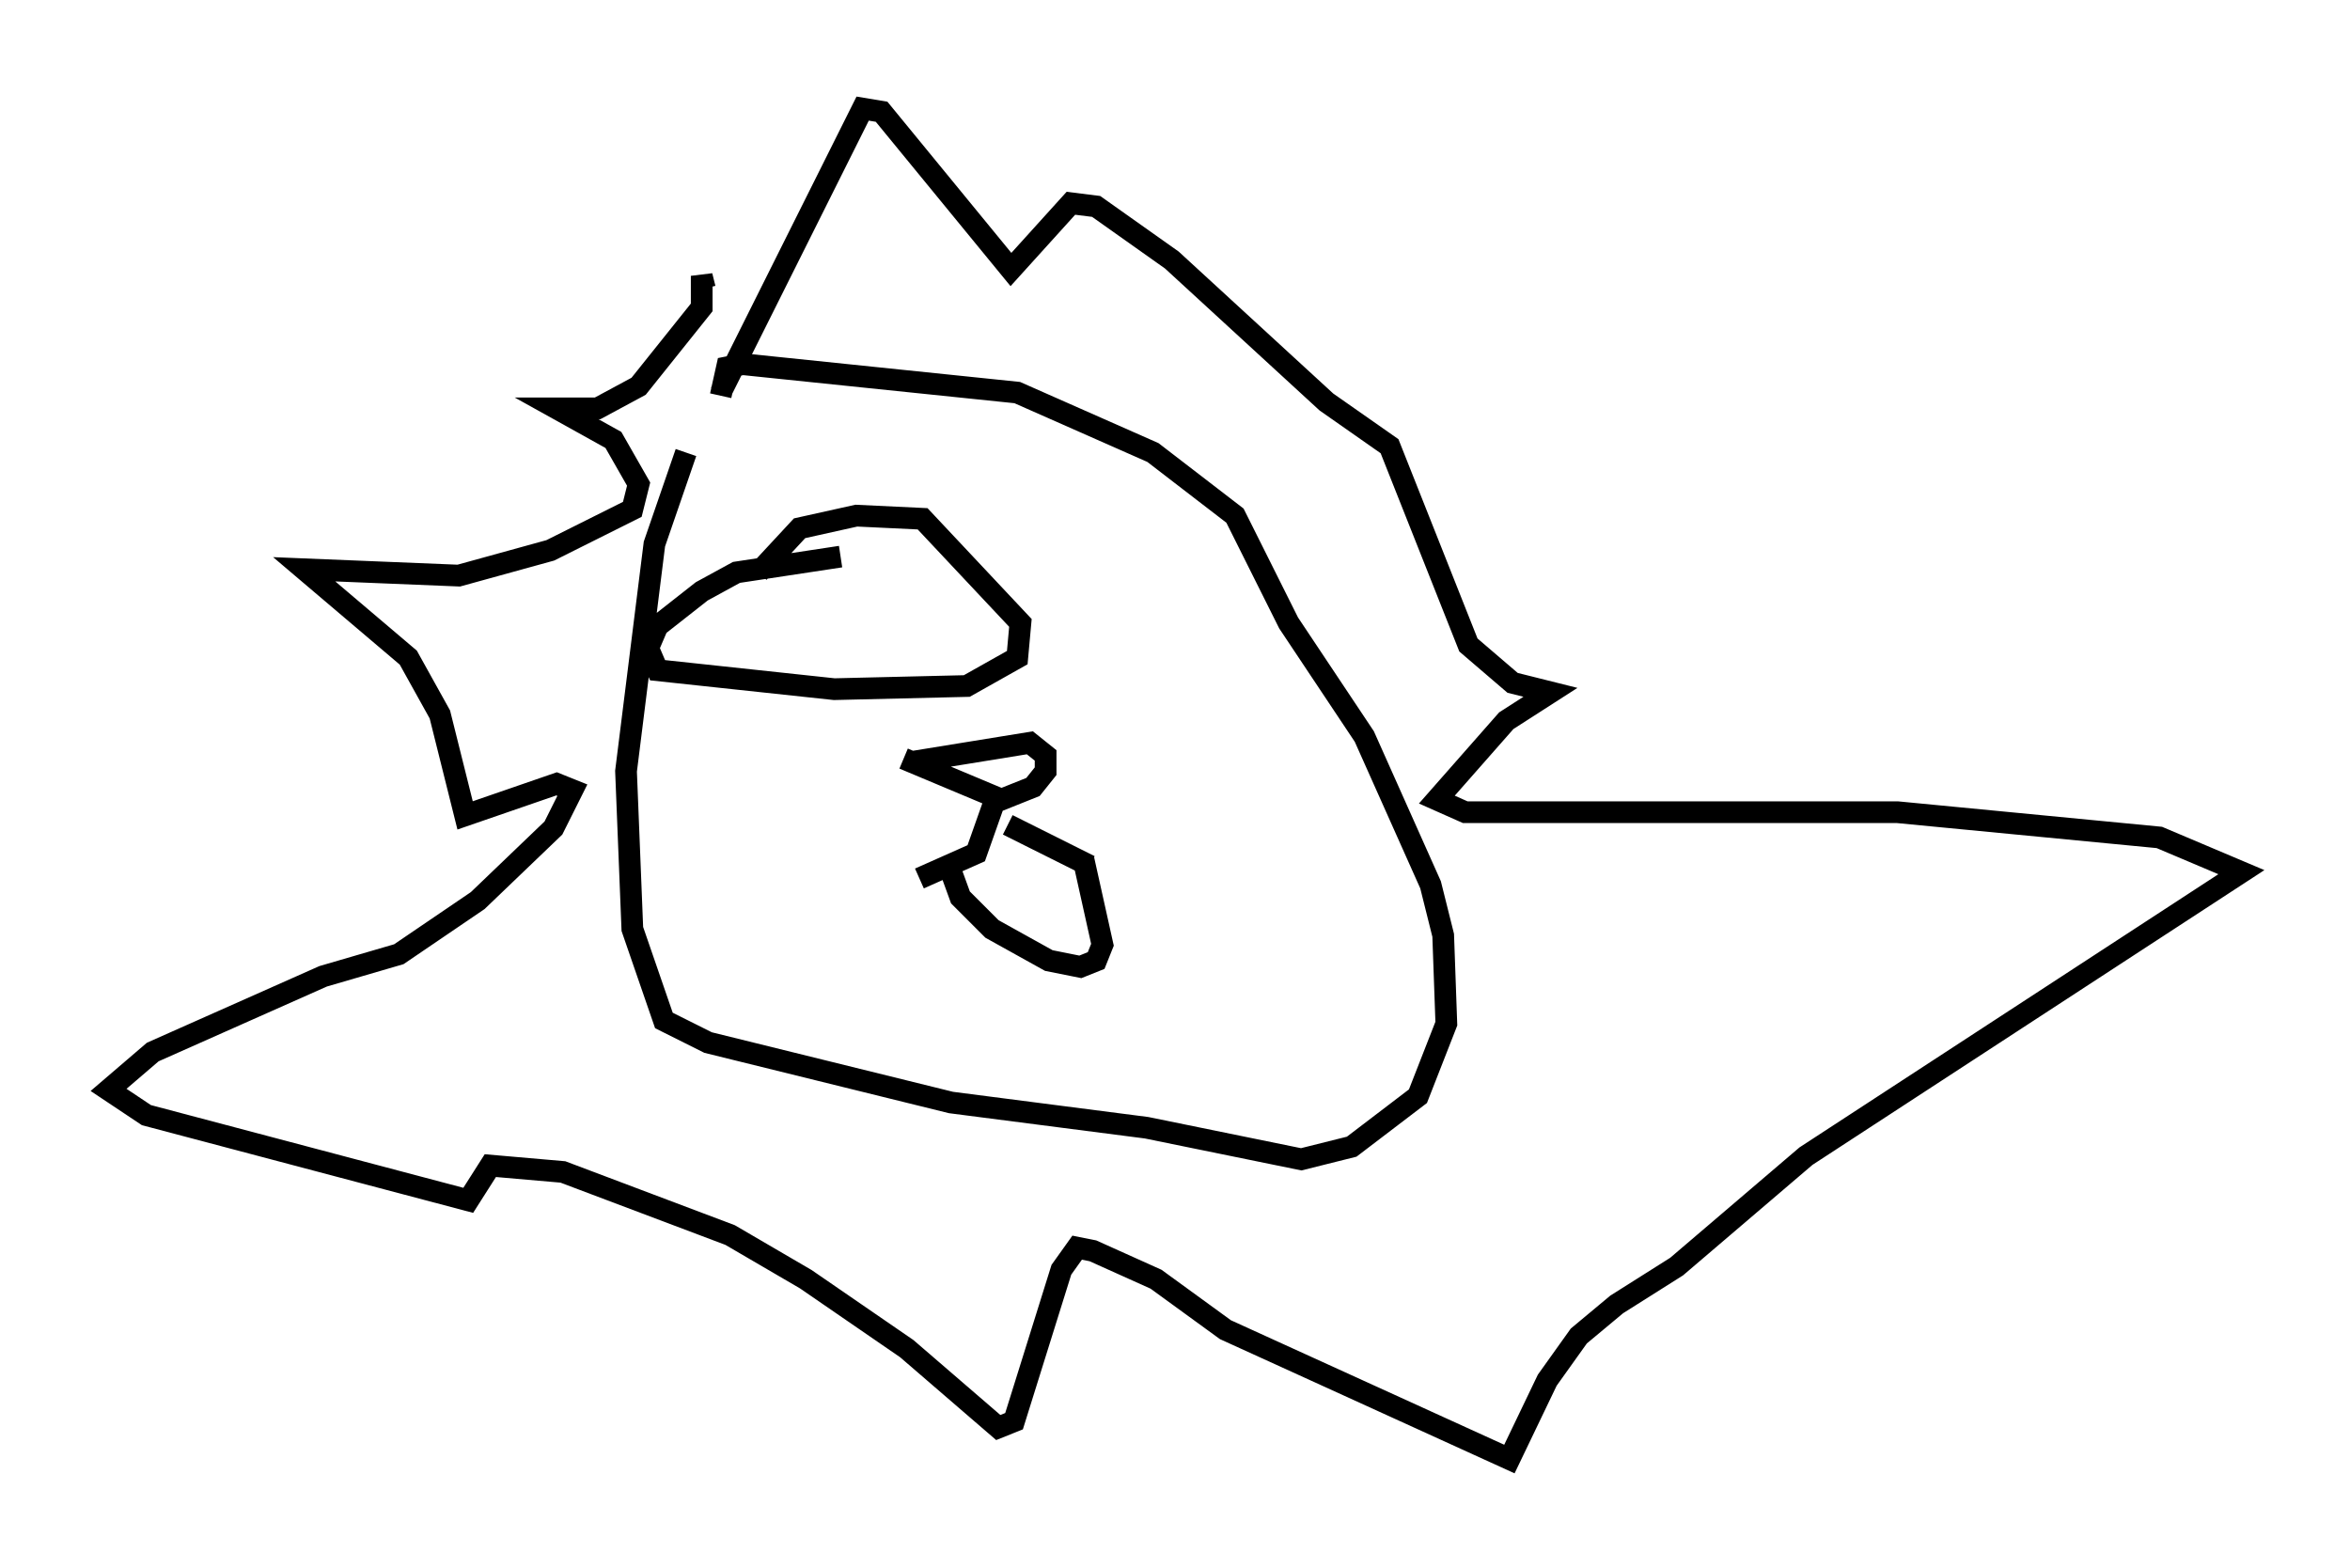 <?xml version="1.0" encoding="utf-8" ?>
<svg baseProfile="full" height="72.167" version="1.1" width="108.19" xmlns="http://www.w3.org/2000/svg" xmlns:ev="http://www.w3.org/2001/xml-events" xmlns:xlink="http://www.w3.org/1999/xlink"><defs /><rect fill="white" height="72.167" width="108.19" x="0" y="0" /><path d="M33.905, 17.056 m-2.324, 3.777 l-1.453, 4.212 -1.307, 10.458 l0.291, 7.263 1.453, 4.212 l2.034, 1.017 11.184, 2.76 l9.006, 1.162 7.117, 1.453 l2.324, -0.581 3.05, -2.324 l1.307, -3.341 -0.145, -4.067 l-0.581, -2.324 -3.05, -6.827 l-3.486, -5.229 -2.469, -4.939 l-3.777, -2.905 -6.246, -2.76 l-12.637, -1.307 -0.726, 0.145 l-0.291, 1.307 m0.0, -0.145 l6.536, -13.073 0.872, 0.145 l5.955, 7.263 2.76, -3.05 l1.162, 0.145 3.486, 2.469 l7.117, 6.536 2.905, 2.034 l3.631, 9.151 2.034, 1.743 l1.743, 0.436 -2.034, 1.307 l-3.196, 3.631 1.307, 0.581 l19.899, 0.0 12.056, 1.162 l3.777, 1.598 -20.045, 13.073 l-5.955, 5.084 -2.76, 1.743 l-1.743, 1.453 -1.453, 2.034 l-1.743, 3.631 -13.073, -5.955 l-3.196, -2.324 -2.905, -1.307 l-0.726, -0.145 -0.726, 1.017 l-2.179, 6.972 -0.726, 0.291 l-4.212, -3.631 -4.648, -3.196 l-3.486, -2.034 -7.698, -2.905 l-3.341, -0.291 -1.017, 1.598 l-14.816, -3.922 -1.743, -1.162 l2.034, -1.743 7.844, -3.486 l3.486, -1.017 3.631, -2.469 l3.486, -3.341 0.872, -1.743 l-0.726, -0.291 -4.212, 1.453 l-1.162, -4.648 -1.453, -2.615 l-4.793, -4.067 7.117, 0.291 l4.212, -1.162 3.777, -1.888 l0.291, -1.162 -1.162, -2.034 l-2.615, -1.453 1.888, 0.0 l1.888, -1.017 2.905, -3.631 l0.0, -1.453 0.145, 0.581 m9.151, 21.642 l4.503, 1.888 1.453, -0.581 l0.581, -0.726 0.0, -0.726 l-0.726, -0.581 -5.374, 0.872 m3.777, 1.743 l-0.872, 2.469 -2.615, 1.162 m4.067, -2.469 l3.777, 1.888 m-6.536, -0.145 l0.581, 1.598 1.453, 1.453 l2.615, 1.453 1.453, 0.291 l0.726, -0.291 0.291, -0.726 l-0.872, -3.922 m-14.961, -13.218 l1.888, -2.034 2.615, -0.581 l3.05, 0.145 4.503, 4.793 l-0.145, 1.598 -2.324, 1.307 l-6.101, 0.145 -8.134, -0.872 l-0.436, -1.017 0.436, -1.017 l2.034, -1.598 1.598, -0.872 l4.793, -0.726 " fill="none" stroke="black" stroke-width="1" /></svg>